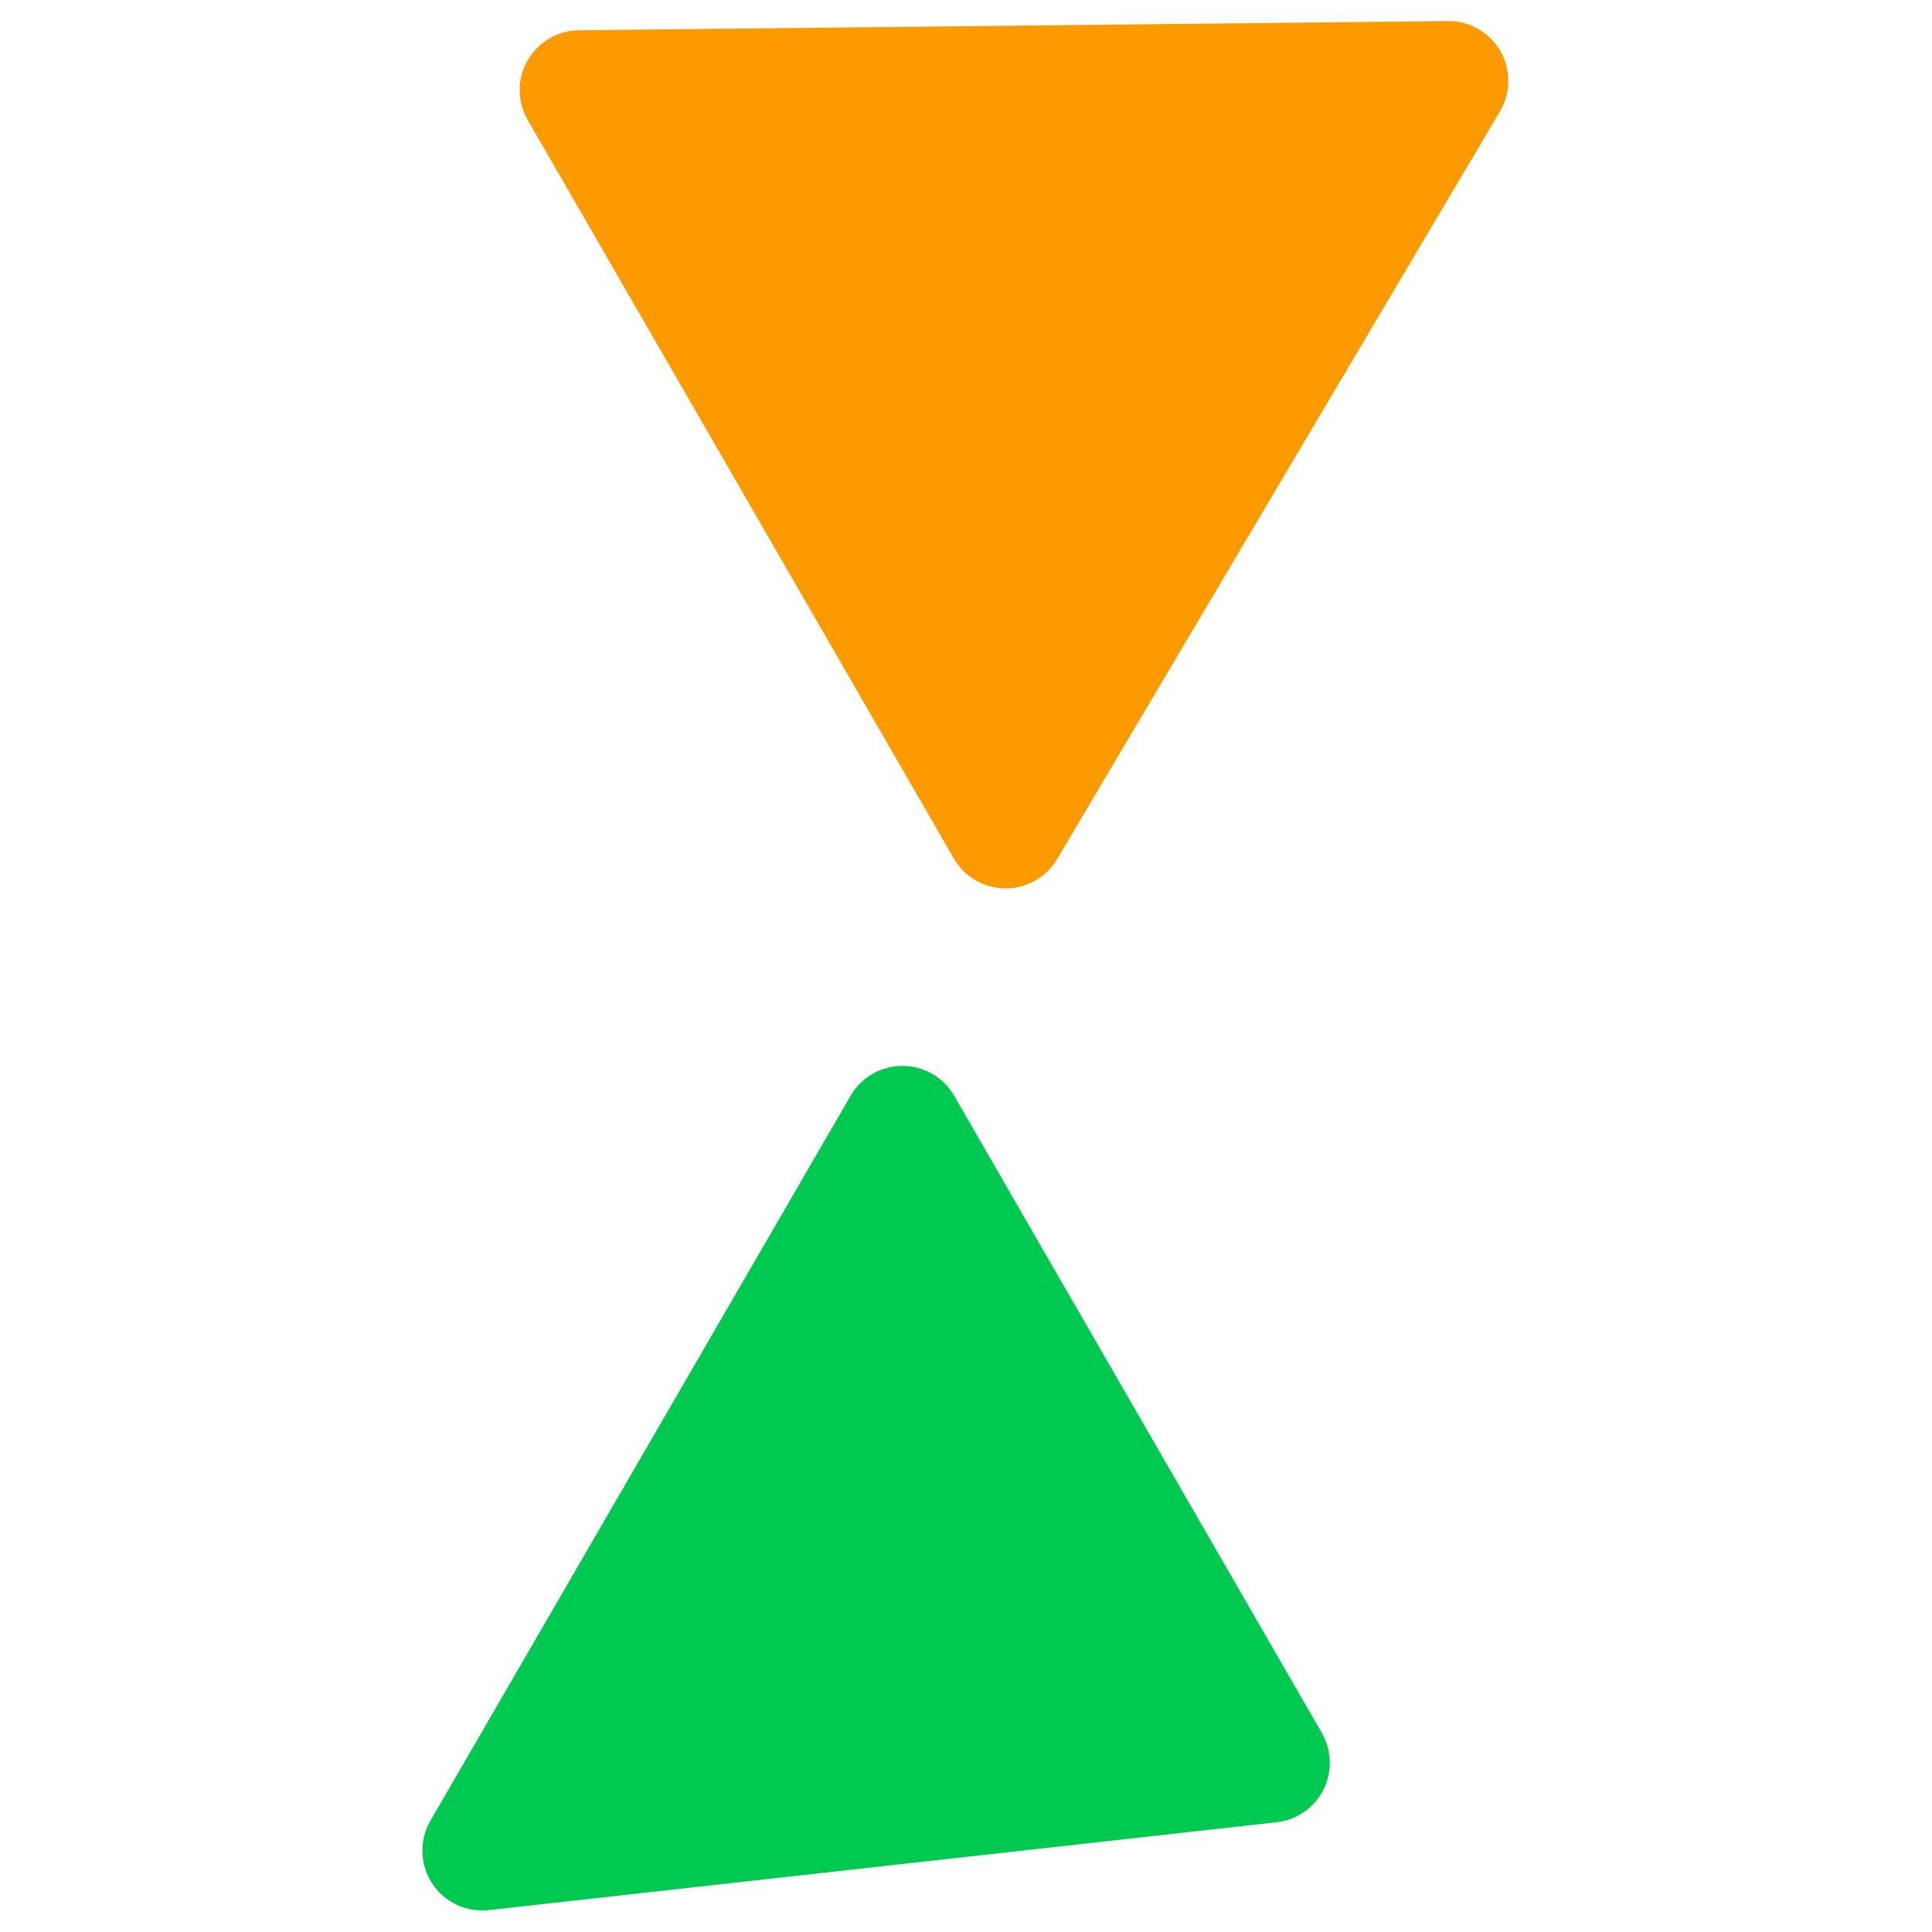<?xml version="1.0" encoding="UTF-8" standalone="no"?>
<!DOCTYPE svg PUBLIC "-//W3C//DTD SVG 1.1//EN" "http://www.w3.org/Graphics/SVG/1.1/DTD/svg11.dtd">
<svg width="100%" height="100%" viewBox="0 0 250 250" version="1.1" xmlns="http://www.w3.org/2000/svg" xmlns:xlink="http://www.w3.org/1999/xlink" xml:space="preserve" xmlns:serif="http://www.serif.com/" style="fill-rule:evenodd;clip-rule:evenodd;stroke-linejoin:round;stroke-miterlimit:2;">
    <g transform="matrix(-0.401,1.495,-1.495,-0.401,353.782,-6.543)">
        <g id="logo">
            <g>
                <path d="M109.77,115.704C111.481,116.183 112.81,117.533 113.26,119.252C113.711,120.97 113.216,122.799 111.959,124.055C100.011,136.004 73.504,162.511 61.555,174.459C60.299,175.716 58.47,176.211 56.752,175.76C55.033,175.31 53.683,173.981 53.204,172.27C48.603,155.813 38.315,119.017 33.641,102.303C33.155,100.564 33.644,98.698 34.921,97.421C36.198,96.144 38.064,95.655 39.803,96.141C56.517,100.815 93.313,111.103 109.77,115.704Z" style="fill:rgb(253,154,0);"/>
                <path d="M182.786,77.118C182.171,75.547 180.805,74.392 179.154,74.046C177.502,73.701 175.788,74.212 174.595,75.405C164.299,85.701 141.937,108.063 131.114,118.886C129.851,120.149 129.358,121.988 129.819,123.713C130.279,125.437 131.625,126.785 133.348,127.25C149.318,131.553 184.105,140.928 200.986,145.477C202.808,145.968 204.752,145.391 206.011,143.985C207.271,142.579 207.631,140.584 206.943,138.826C200.774,123.067 188.338,91.299 182.786,77.118Z" style="fill:rgb(0,201,81);"/>
            </g>
        </g>
    </g>
</svg>
